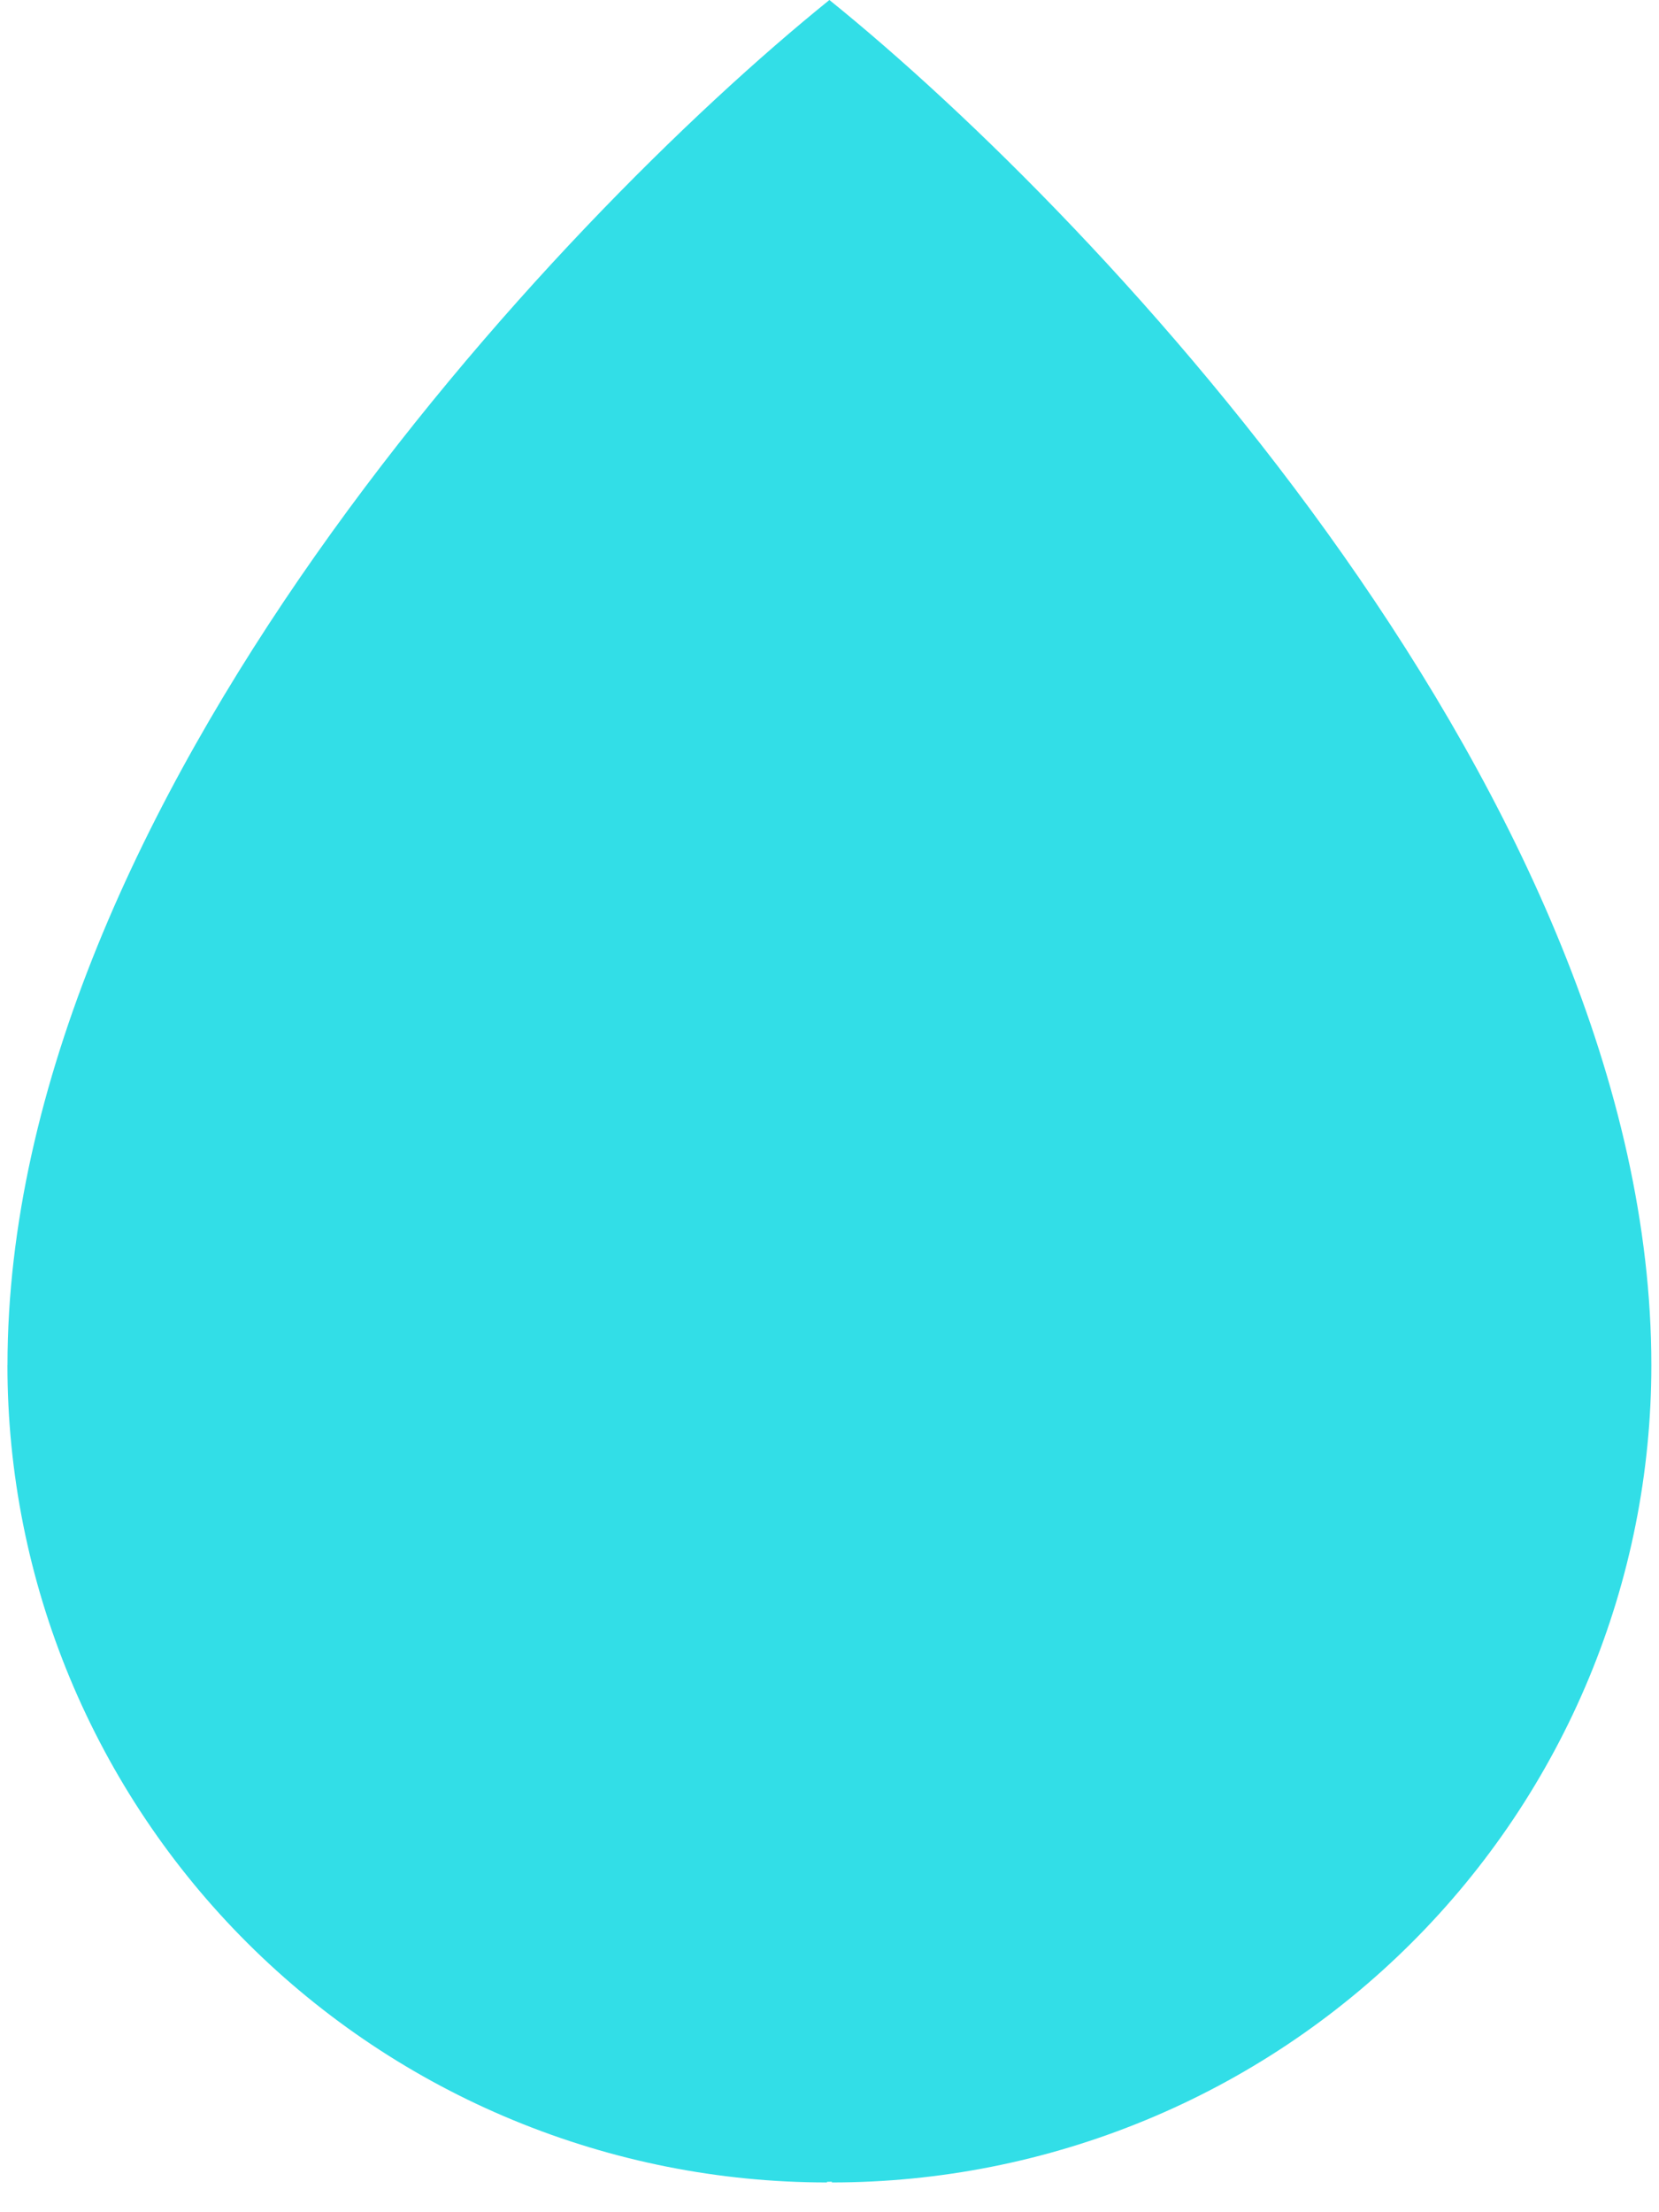 <svg xmlns="http://www.w3.org/2000/svg" width="33" height="44" viewBox="0 0 33 44" fill="none">
  <path fill-rule="evenodd" clip-rule="evenodd" d="M16.498 0C11.049 4.398 0.149 15.986 0.149 27.154H0.148C0.148 29.288 0.57 31.402 1.389 33.374C2.209 35.346 3.409 37.138 4.923 38.647C6.437 40.156 8.234 41.354 10.212 42.17C12.19 42.987 14.31 43.408 16.45 43.408V43.396C16.482 43.395 16.514 43.394 16.546 43.393V43.408C18.687 43.408 20.807 42.987 22.785 42.17C24.763 41.354 26.56 40.156 28.073 38.647C29.587 37.138 30.788 35.346 31.607 33.374C32.426 31.402 32.848 29.289 32.848 27.154H32.848C32.848 15.987 21.948 4.398 16.498 0Z" fill="#32DEE7"/>
</svg>